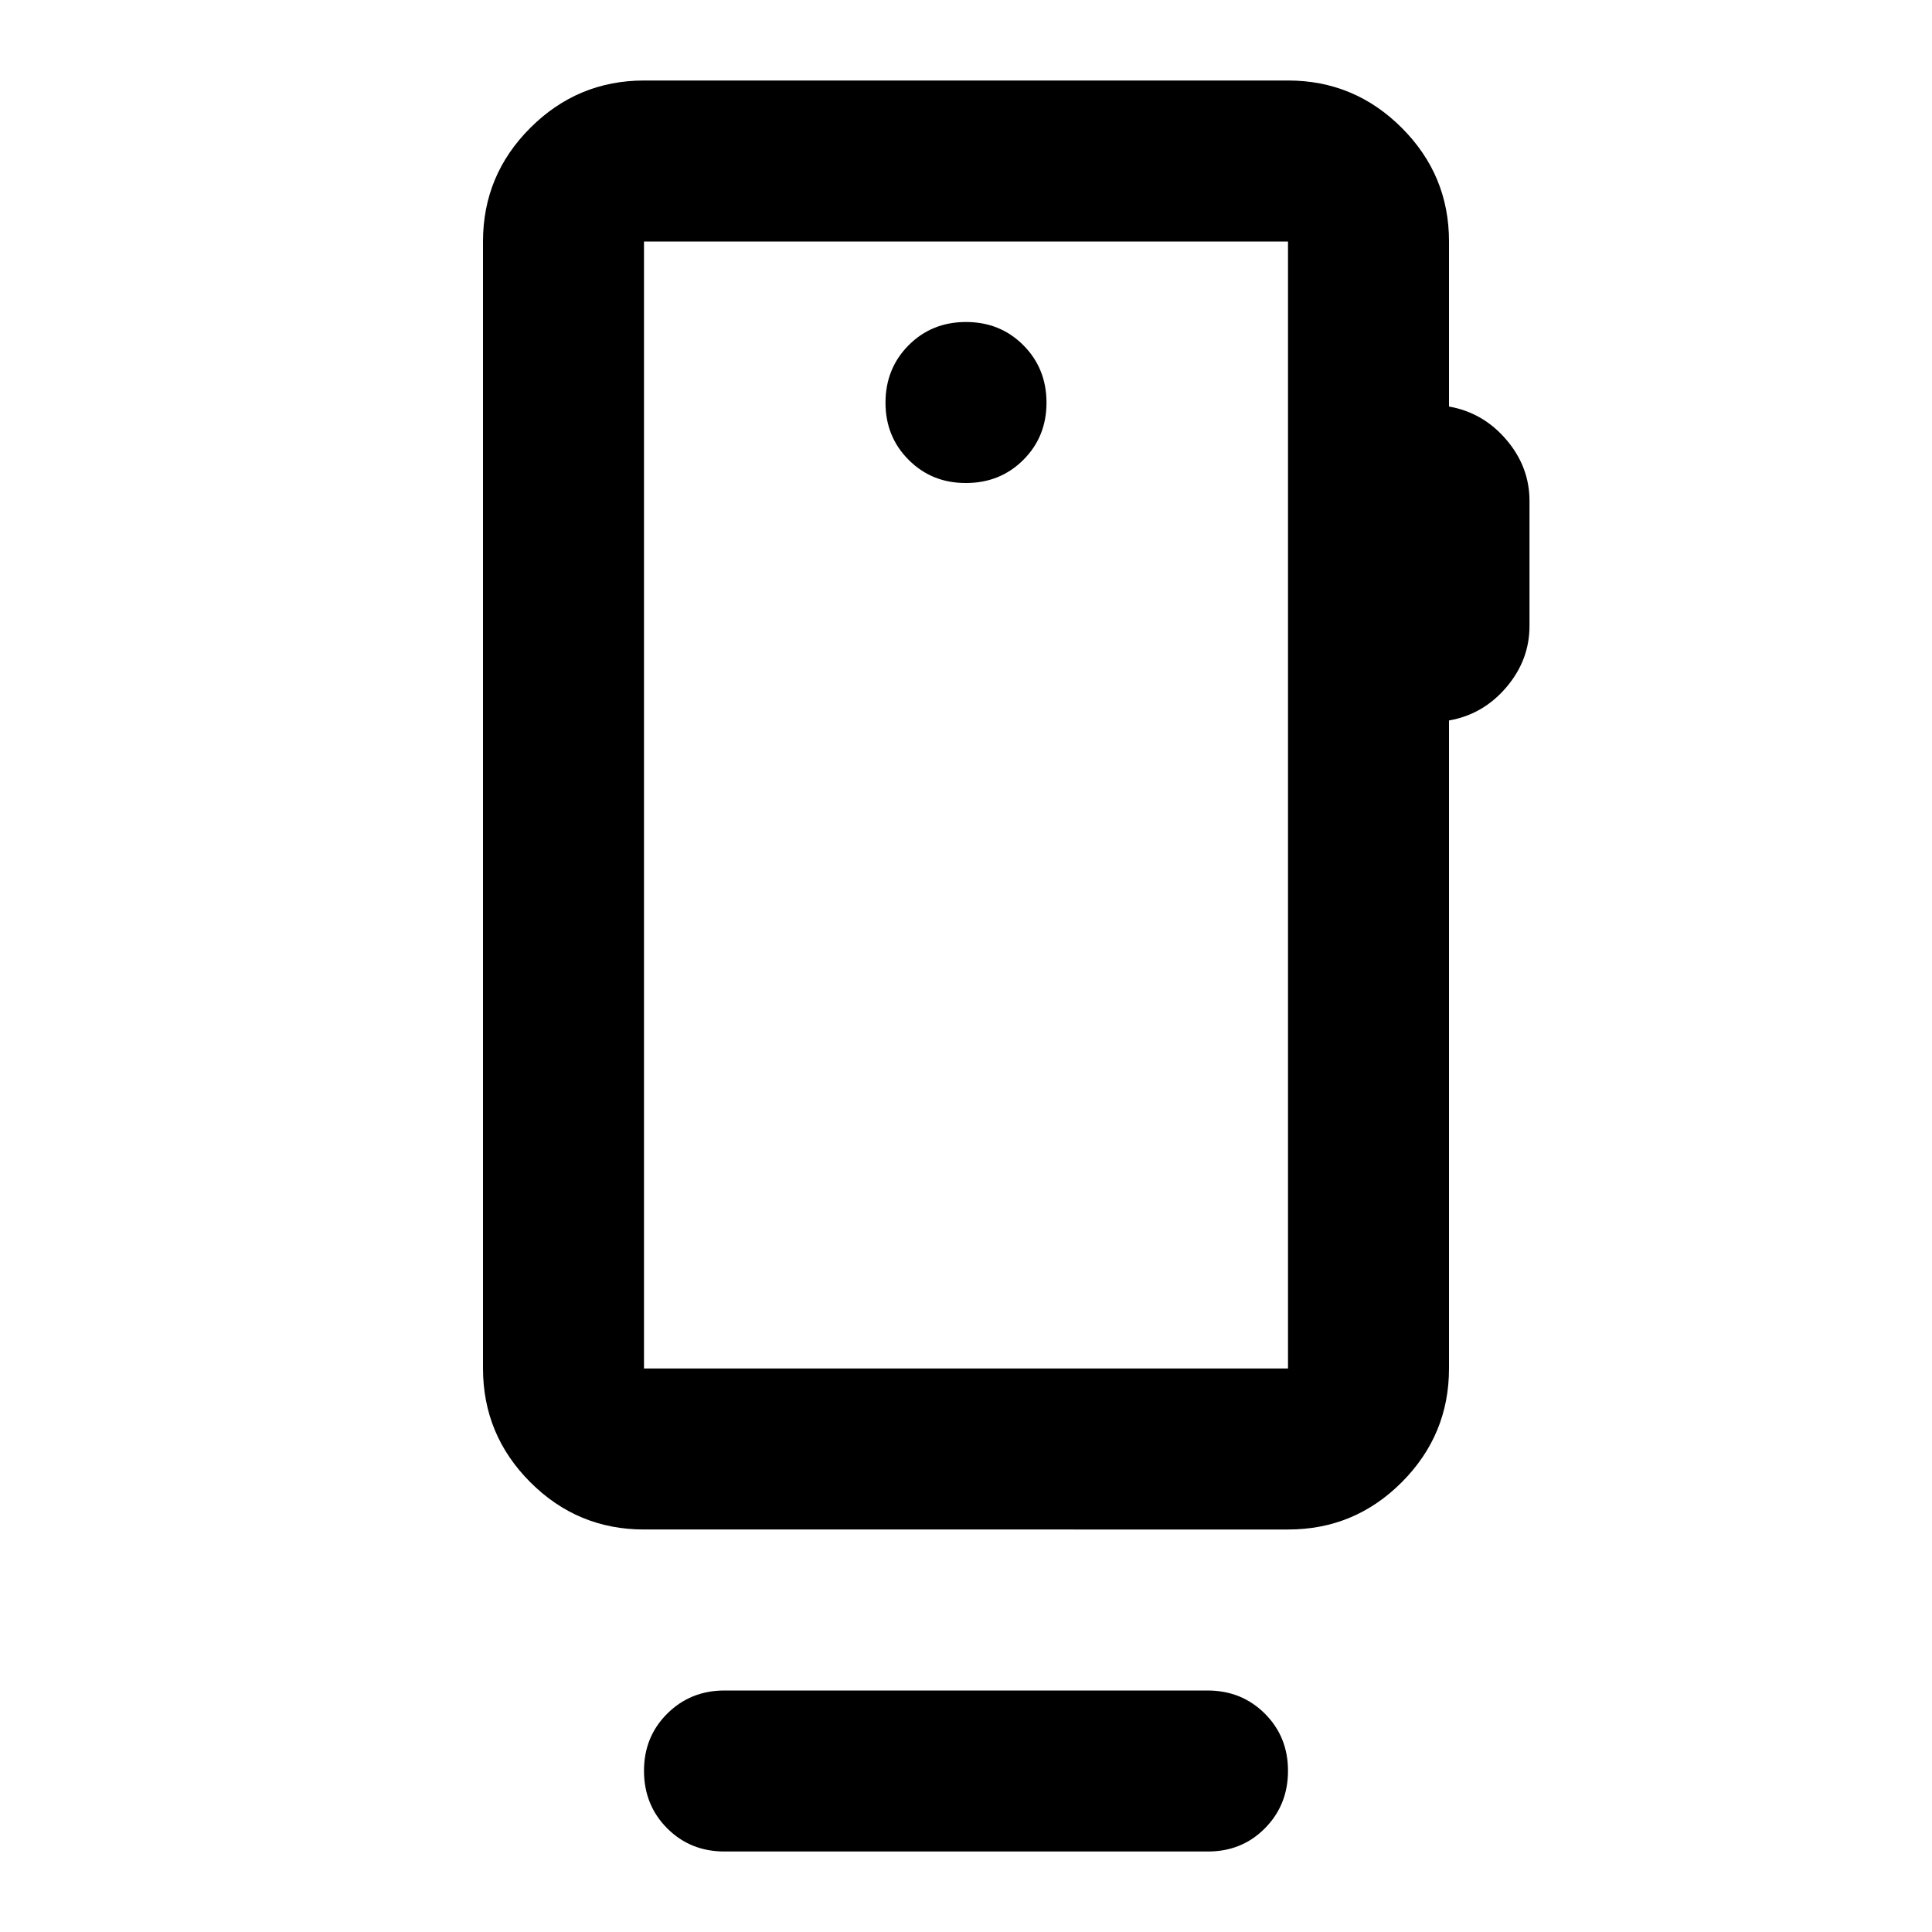 <svg xmlns="http://www.w3.org/2000/svg" viewBox="0 0 24 24" width="24" height="24"><path fill="currentColor" d="M16 17V3H8v14zM12 6q.425 0 .713-.288T13 5t-.288-.712T12 4t-.712.288T11 5t.288.713T12 6M8 17V3zm0 2q-.825 0-1.412-.587T6 17V3q0-.825.588-1.412T8 1h8q.825 0 1.413.588T18 3v2.05q.425.075.713.413t.287.762v1.55q0 .425-.288.763T18 8.95V17q0 .825-.587 1.413T16 19zm1 4q-.425 0-.712-.288T8 22t.288-.712T9 21h6q.425 0 .713.288T16 22t-.288.713T15 23z"/></svg>